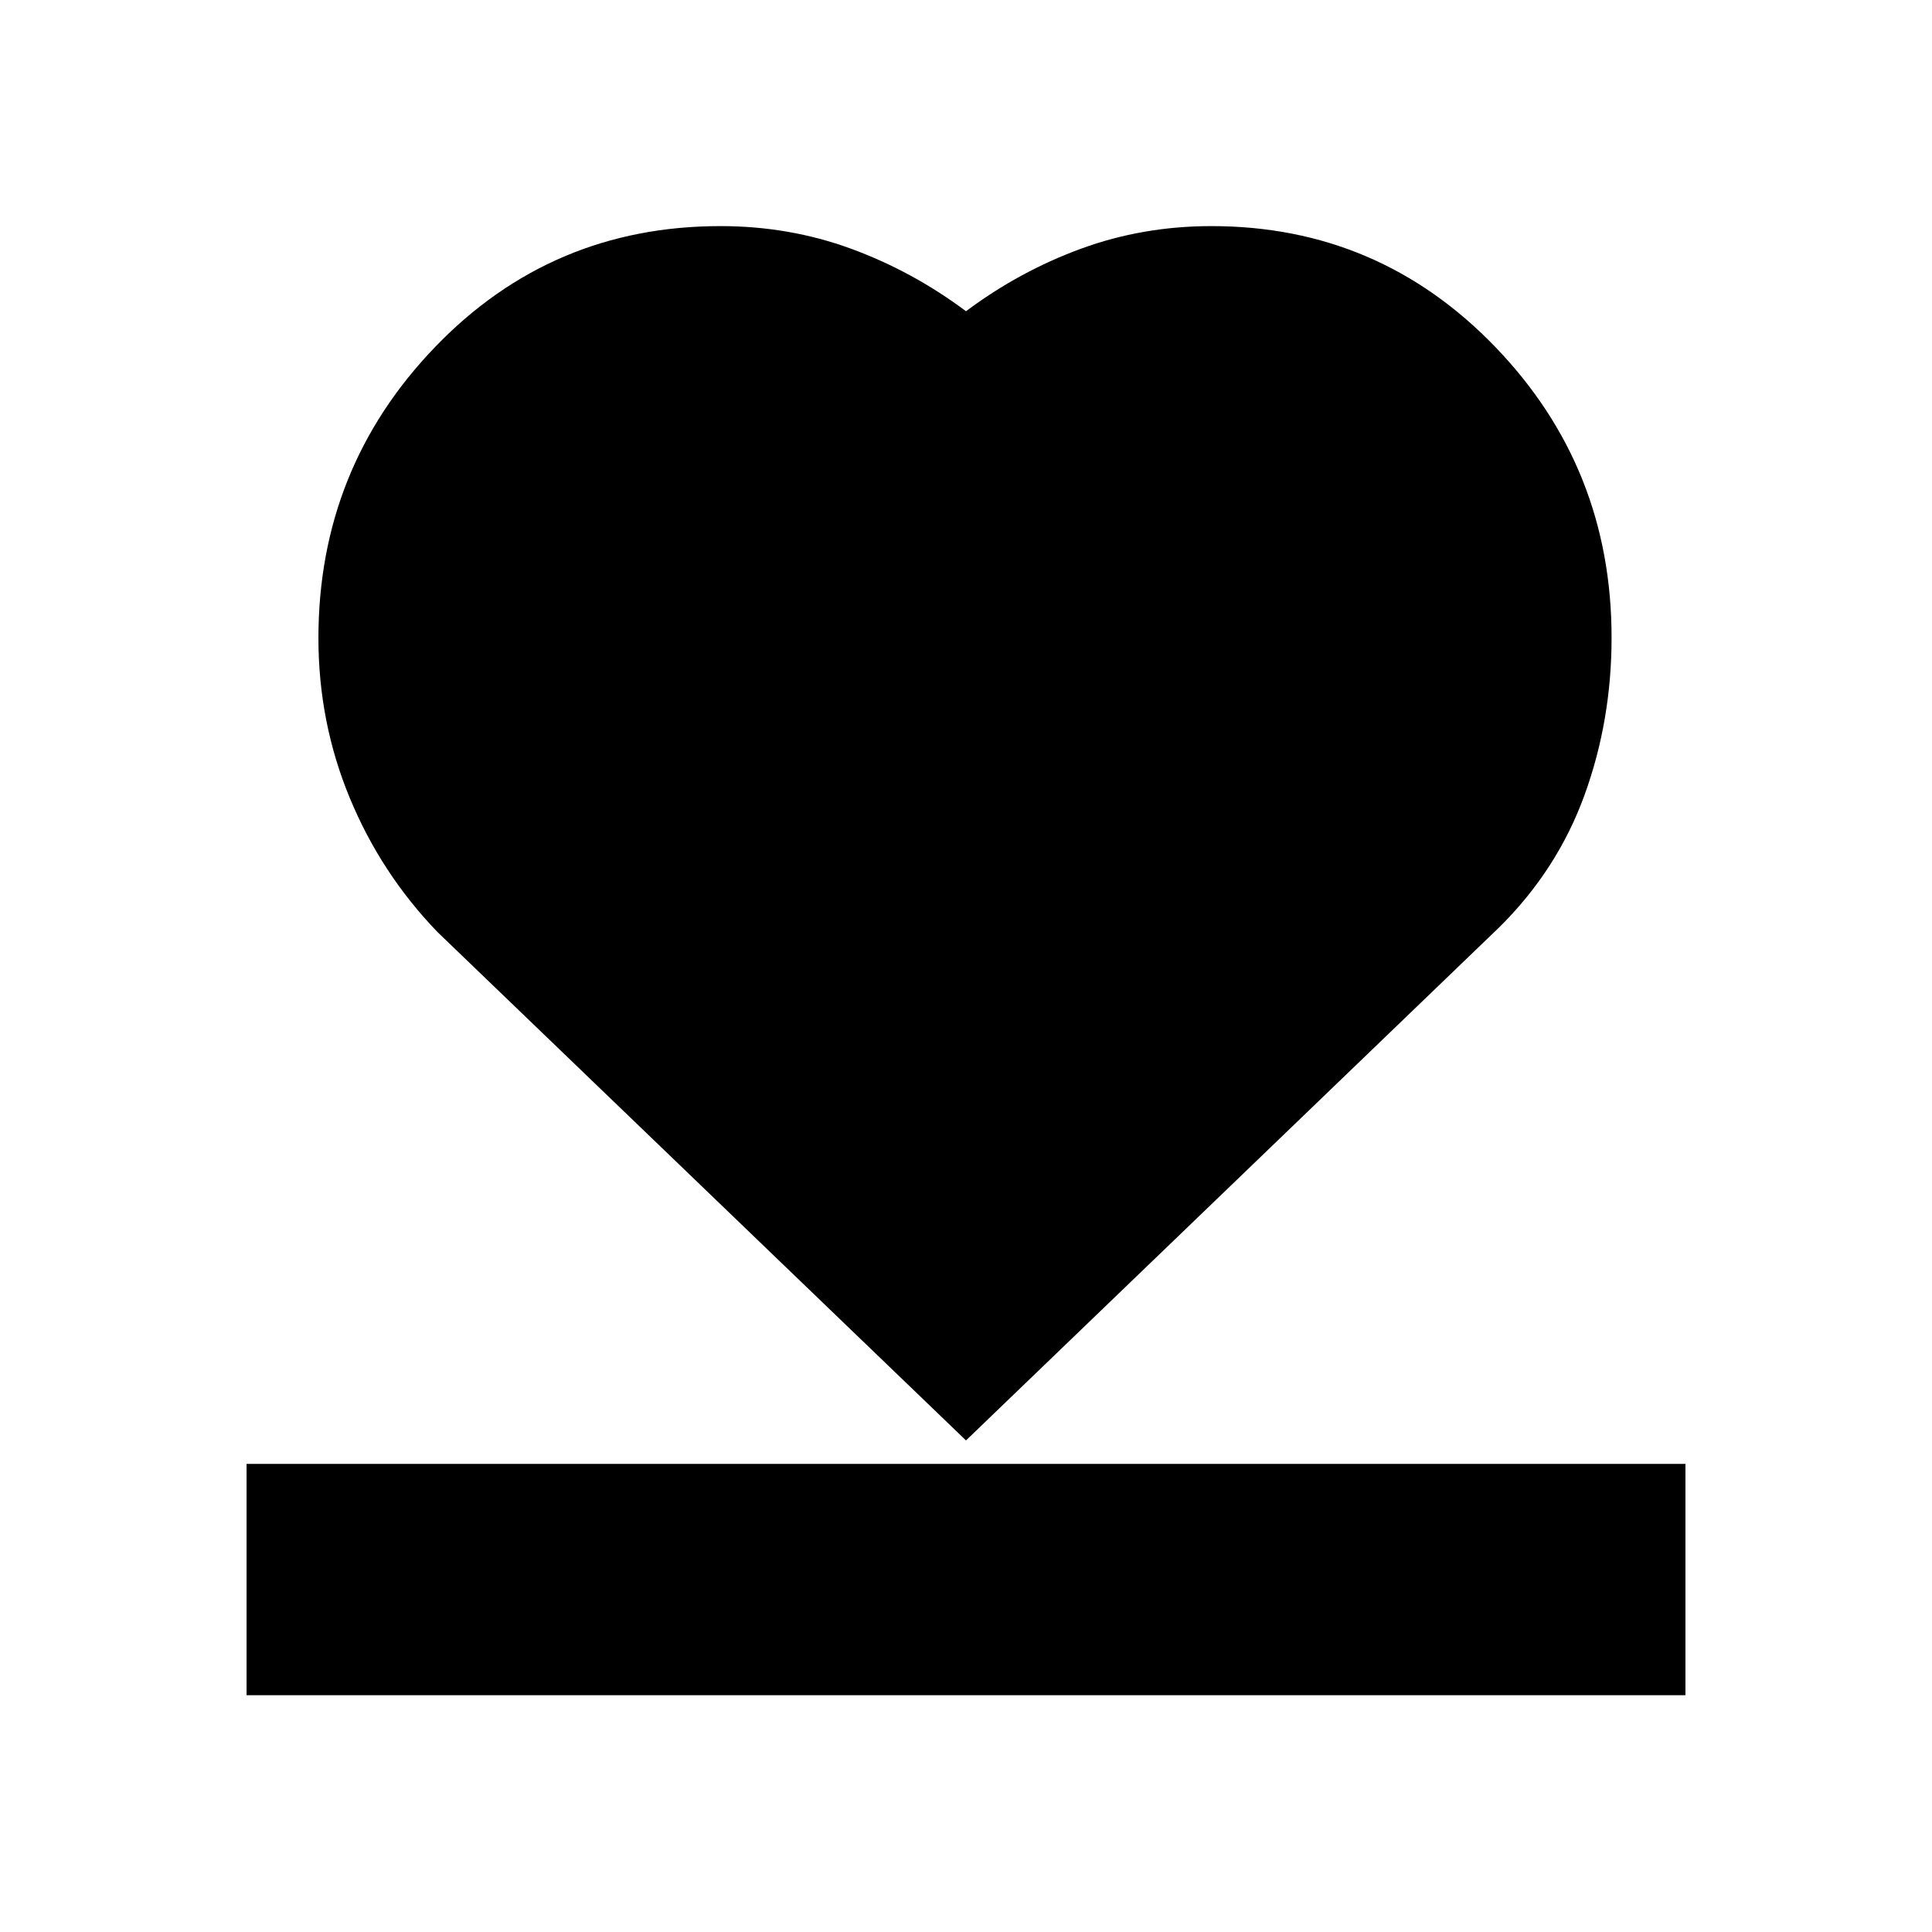 <svg xmlns="http://www.w3.org/2000/svg" height="20" viewBox="0 -960 960 960" width="20"><path d="M122.52-117.65v-114.96h714.96v114.96H122.52Zm94.96-379.13q-28.13-29.13-43.7-66.76-15.56-37.63-15.56-79.33 0-84.41 57.87-144.6 57.87-60.18 141.91-60.18 34.17 0 64.8 11.21 30.63 11.22 57.2 31.09 26.57-19.87 57.2-31.09 30.63-11.21 64.8-11.21 83.07 0 140.93 59.98 57.85 59.97 57.85 144.52 0 41.19-13.45 78.23-13.45 37.04-42.24 65.57L480-244.26 217.48-496.78Z"/></svg>